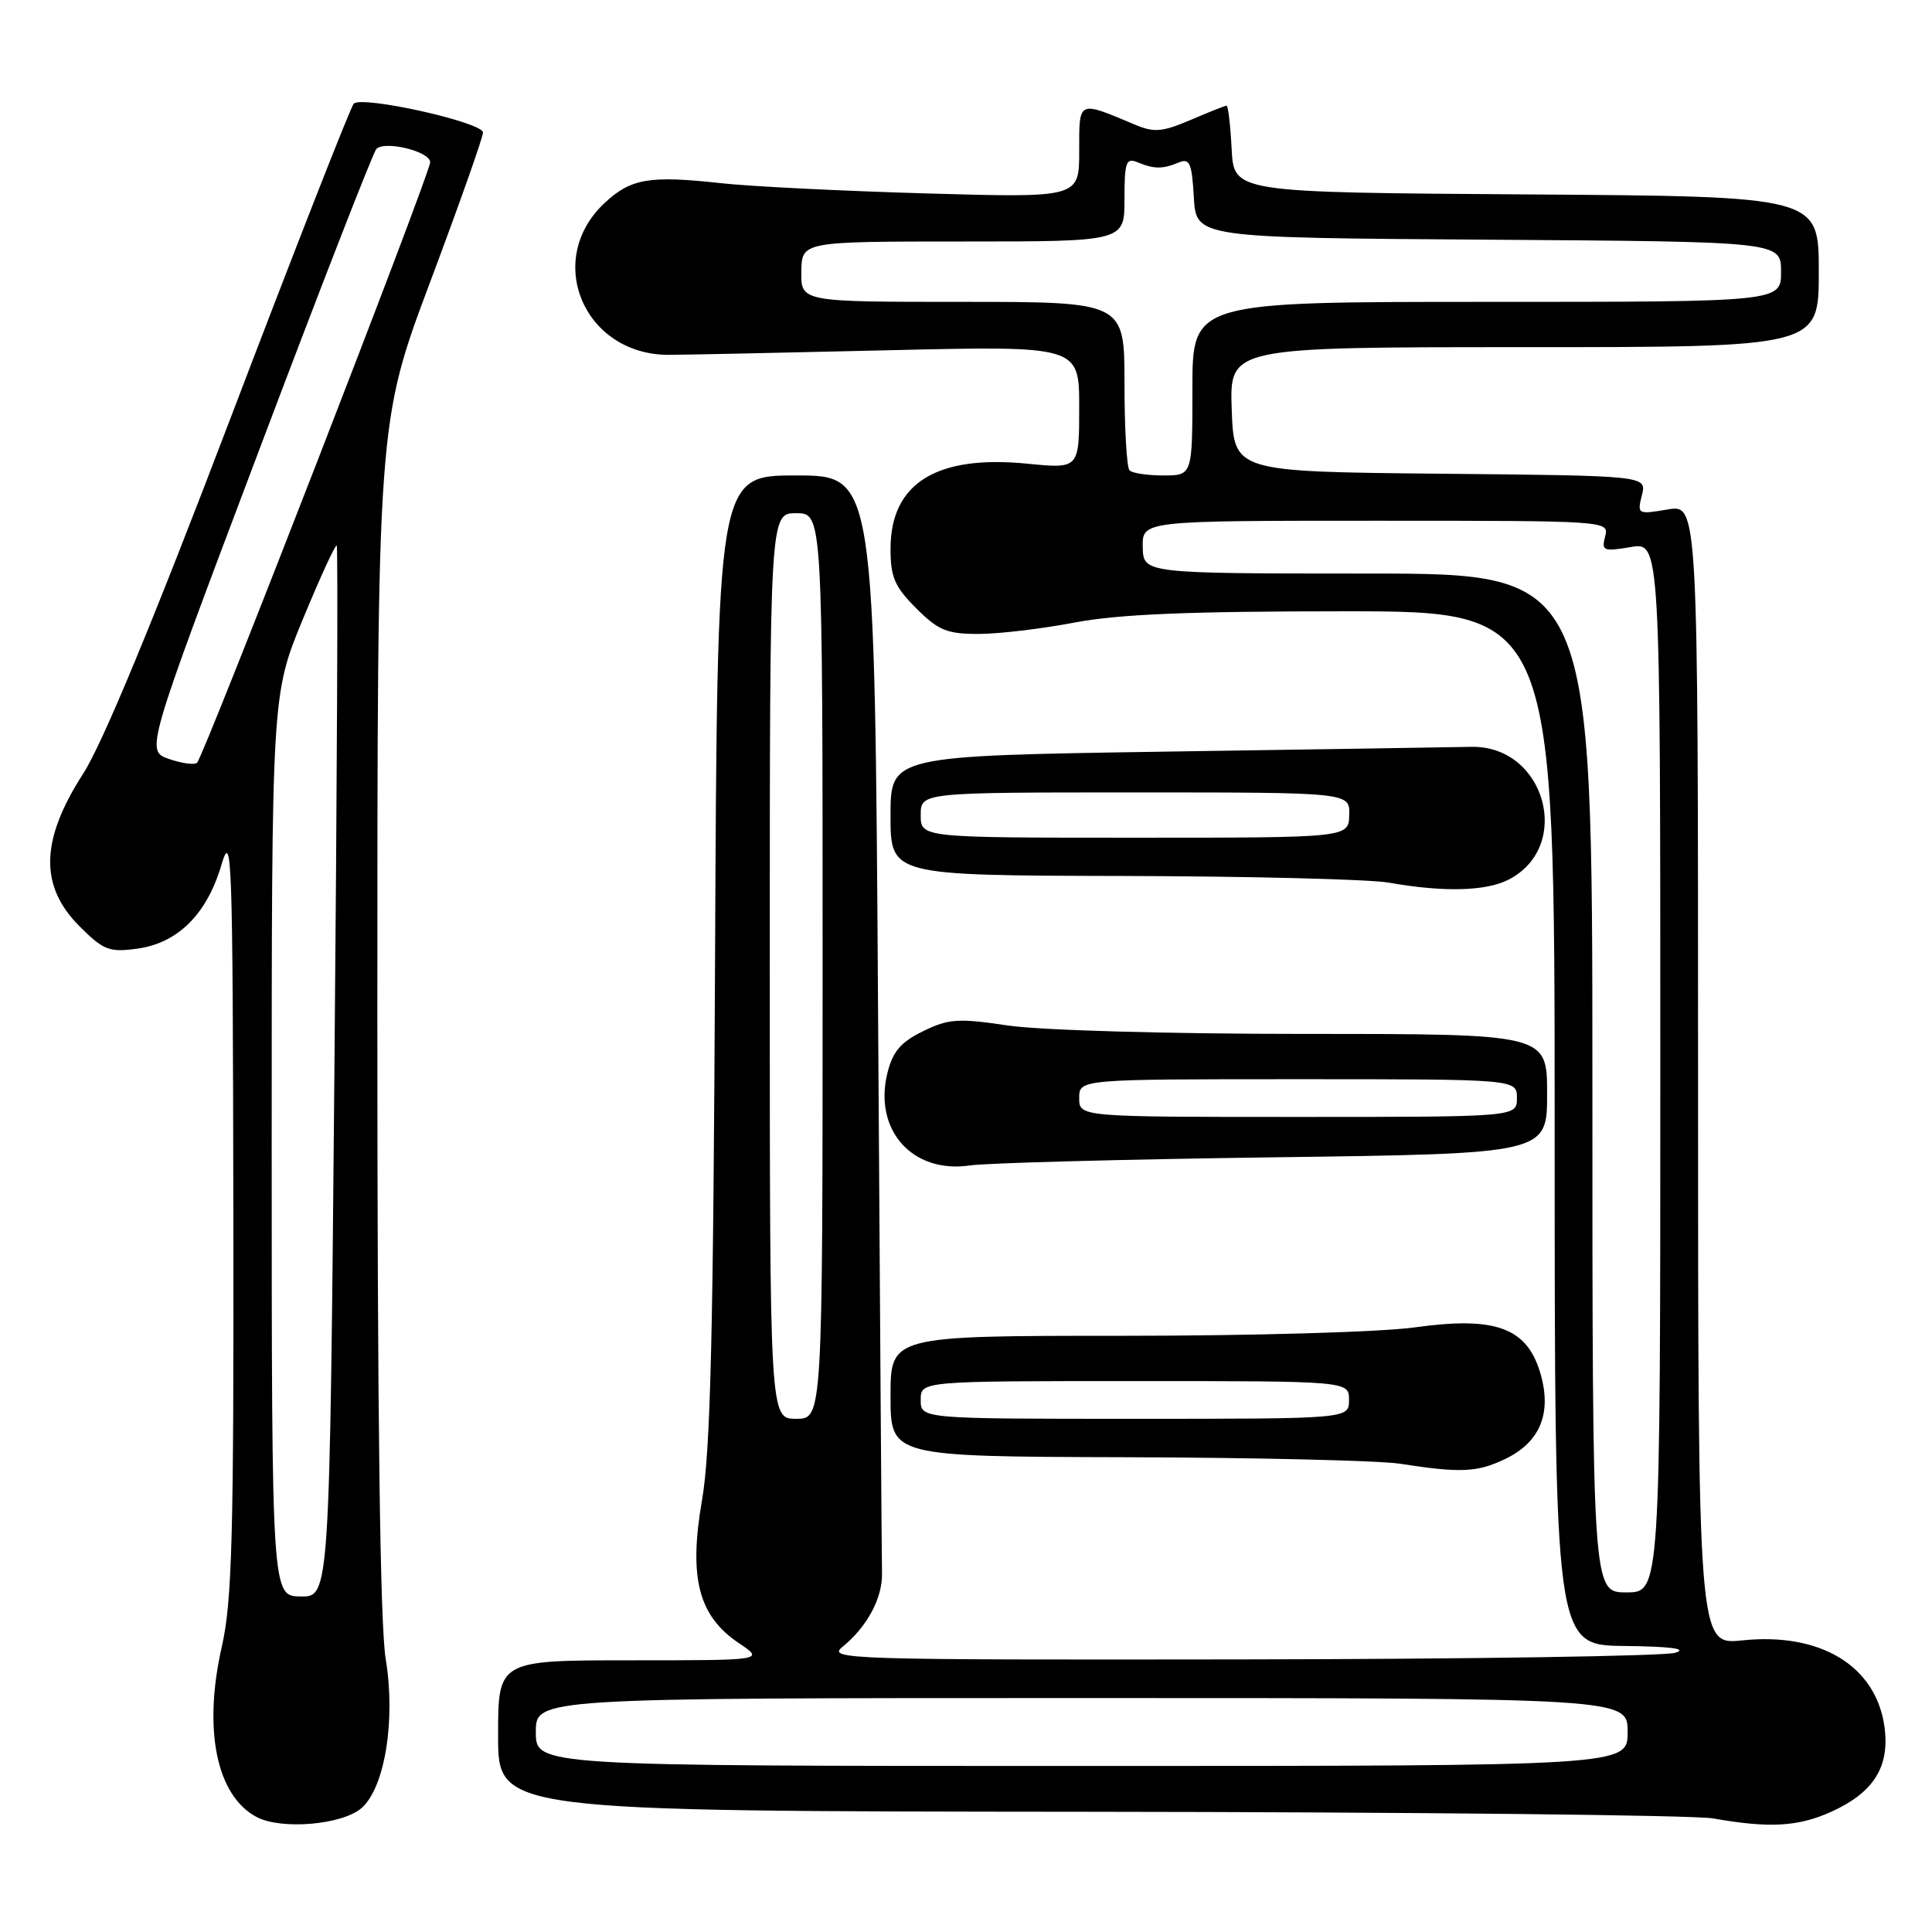 <?xml version="1.0" encoding="UTF-8" standalone="no"?>
<!DOCTYPE svg PUBLIC "-//W3C//DTD SVG 1.1//EN" "http://www.w3.org/Graphics/SVG/1.1/DTD/svg11.dtd" >
<svg xmlns="http://www.w3.org/2000/svg" xmlns:xlink="http://www.w3.org/1999/xlink" version="1.1" viewBox="0 0 256 256">
 <g >
 <path fill="currentColor"
d=" M 47.96 239.53 C 51.01 236.77 52.44 227.87 51.11 219.85 C 50.36 215.31 50.00 187.55 50.00 134.56 C 50.00 56.01 50.00 56.01 57.00 37.36 C 60.85 27.10 64.00 18.19 64.00 17.56 C 64.00 16.21 47.96 12.63 46.87 13.74 C 46.46 14.16 39.10 32.95 30.51 55.50 C 20.33 82.24 13.56 98.59 11.03 102.50 C 5.35 111.31 5.20 117.40 10.53 122.73 C 13.71 125.91 14.46 126.20 18.14 125.71 C 23.53 124.99 27.40 121.16 29.32 114.66 C 30.73 109.87 30.84 113.14 30.92 160.30 C 30.99 203.65 30.76 212.15 29.39 218.20 C 26.89 229.18 28.68 237.95 34.00 240.76 C 37.30 242.51 45.47 241.79 47.96 239.53 Z  M 242.67 240.06 C 248.27 237.52 250.41 234.11 249.71 228.87 C 248.62 220.76 241.26 216.27 230.85 217.36 C 225.00 217.97 225.00 217.97 225.00 142.40 C 225.00 66.82 225.00 66.82 220.96 67.51 C 216.99 68.18 216.93 68.14 217.56 65.61 C 218.21 63.03 218.21 63.03 190.85 62.77 C 163.50 62.50 163.50 62.50 163.21 54.25 C 162.92 46.00 162.92 46.00 201.96 46.00 C 241.00 46.00 241.00 46.00 241.00 36.01 C 241.00 26.02 241.00 26.02 202.25 25.76 C 163.50 25.50 163.50 25.50 163.20 19.75 C 163.04 16.59 162.73 14.00 162.53 14.00 C 162.33 14.00 160.19 14.85 157.77 15.89 C 154.00 17.50 152.93 17.59 150.37 16.51 C 142.77 13.32 143.00 13.21 143.00 20.04 C 143.00 26.21 143.00 26.21 122.75 25.63 C 111.61 25.31 99.35 24.70 95.50 24.27 C 86.05 23.23 83.59 23.65 80.12 26.89 C 72.03 34.44 77.38 47.05 88.64 47.02 C 90.76 47.01 103.86 46.74 117.75 46.41 C 143.00 45.82 143.00 45.82 143.00 53.97 C 143.00 62.12 143.00 62.12 136.12 61.44 C 124.06 60.25 118.00 64.03 118.00 72.73 C 118.00 76.48 118.55 77.75 121.40 80.60 C 124.33 83.53 125.47 84.00 129.65 84.00 C 132.32 84.00 138.03 83.32 142.34 82.50 C 148.14 81.39 157.43 81.00 178.09 81.00 C 206.00 81.00 206.00 81.00 206.00 149.50 C 206.00 218.00 206.00 218.00 215.25 218.10 C 221.42 218.17 223.67 218.47 222.00 219.00 C 220.62 219.44 194.75 219.84 164.50 219.88 C 112.24 219.95 109.61 219.87 111.62 218.23 C 114.89 215.57 116.94 211.76 116.87 208.48 C 116.83 206.84 116.60 173.44 116.35 134.25 C 115.90 63.00 115.90 63.00 105.47 63.00 C 95.04 63.00 95.04 63.00 94.75 126.75 C 94.52 176.63 94.15 192.30 93.02 198.78 C 91.24 209.06 92.54 214.12 97.90 217.72 C 101.30 220.00 101.30 220.00 83.65 220.00 C 66.00 220.00 66.00 220.00 66.00 230.00 C 66.00 240.00 66.00 240.00 144.25 240.07 C 187.29 240.11 224.53 240.51 227.00 240.95 C 234.44 242.27 238.28 242.05 242.67 240.06 Z  M 199.41 193.34 C 204.10 191.11 205.68 187.21 204.08 181.87 C 202.29 175.91 198.12 174.40 187.50 175.88 C 183.02 176.51 165.99 177.00 148.75 177.00 C 118.00 177.00 118.00 177.00 118.00 185.00 C 118.00 193.00 118.00 193.00 149.25 193.09 C 166.44 193.14 182.75 193.53 185.50 193.95 C 193.50 195.20 195.72 195.10 199.41 193.34 Z  M 168.75 153.35 C 205.00 152.87 205.00 152.87 205.00 144.93 C 205.00 137.00 205.00 137.00 173.04 137.00 C 154.73 137.00 137.89 136.52 133.60 135.89 C 126.94 134.90 125.71 134.98 122.31 136.64 C 119.35 138.09 118.30 139.32 117.59 142.17 C 115.72 149.73 120.89 155.54 128.50 154.43 C 130.70 154.10 148.81 153.62 168.75 153.35 Z  M 199.91 116.55 C 208.49 112.11 204.71 98.74 194.93 98.96 C 193.05 99.00 174.96 99.29 154.75 99.59 C 118.00 100.15 118.00 100.15 118.00 108.08 C 118.00 116.00 118.00 116.00 148.75 116.07 C 165.66 116.11 181.53 116.51 184.00 116.95 C 191.27 118.24 196.90 118.10 199.91 116.55 Z  M 36.00 151.77 C 36.00 92.04 36.00 92.04 40.15 82.00 C 42.43 76.48 44.44 72.11 44.62 72.29 C 44.80 72.47 44.66 103.89 44.31 142.10 C 43.68 211.59 43.68 211.59 39.84 211.54 C 36.01 211.50 36.01 211.50 36.00 151.77 Z  M 22.40 100.57 C 19.29 99.49 19.29 99.49 34.20 60.00 C 42.40 38.27 49.45 20.16 49.87 19.74 C 51.01 18.59 57.00 20.07 57.00 21.50 C 57.00 22.97 27.01 100.23 26.11 101.07 C 25.77 101.38 24.10 101.16 22.40 100.57 Z  M 71.00 229.50 C 71.00 225.00 71.00 225.00 143.33 225.00 C 215.67 225.00 215.67 225.00 215.67 229.50 C 215.67 234.00 215.67 234.00 143.33 234.00 C 71.00 234.00 71.00 234.00 71.00 229.50 Z  M 211.00 143.50 C 211.00 76.00 211.00 76.00 181.25 76.00 C 151.50 75.99 151.50 75.99 151.42 72.50 C 151.35 69.00 151.35 69.00 182.29 69.00 C 213.12 69.00 213.23 69.01 212.69 71.08 C 212.19 72.99 212.45 73.10 216.07 72.49 C 220.00 71.82 220.00 71.82 220.00 141.41 C 220.00 211.00 220.00 211.00 215.50 211.00 C 211.00 211.00 211.00 211.00 211.00 143.50 Z  M 102.00 128.00 C 102.00 68.00 102.00 68.00 105.50 68.00 C 109.00 68.00 109.00 68.00 109.00 128.00 C 109.00 188.00 109.00 188.00 105.50 188.00 C 102.00 188.00 102.00 188.00 102.00 128.00 Z  M 149.67 62.33 C 149.30 61.97 149.00 56.79 149.00 50.83 C 149.00 40.00 149.00 40.00 127.56 40.00 C 106.13 40.00 106.13 40.00 106.18 36.00 C 106.24 32.00 106.24 32.00 127.62 32.00 C 149.00 32.00 149.00 32.00 149.00 26.39 C 149.00 21.44 149.21 20.87 150.75 21.51 C 152.94 22.42 154.05 22.42 156.19 21.53 C 157.65 20.93 157.93 21.60 158.19 26.16 C 158.50 31.50 158.50 31.50 197.25 31.76 C 236.00 32.02 236.00 32.02 236.00 36.01 C 236.00 40.00 236.00 40.00 197.00 40.00 C 158.00 40.00 158.00 40.00 158.00 51.50 C 158.00 63.00 158.00 63.00 154.17 63.00 C 152.06 63.00 150.03 62.70 149.67 62.33 Z  M 122.00 185.50 C 122.00 183.00 122.00 183.00 150.38 183.00 C 178.75 183.00 178.75 183.00 178.75 185.50 C 178.75 188.00 178.75 188.00 150.38 188.00 C 122.00 188.00 122.00 188.00 122.00 185.50 Z  M 143.00 145.50 C 143.00 143.00 143.00 143.00 172.00 143.00 C 201.00 143.00 201.00 143.00 201.00 145.50 C 201.00 148.00 201.00 148.00 172.00 148.00 C 143.00 148.00 143.00 148.00 143.00 145.50 Z  M 122.00 108.00 C 122.00 105.00 122.00 105.00 150.43 105.00 C 178.87 105.00 178.87 105.00 178.78 108.00 C 178.70 111.00 178.70 111.00 150.35 111.00 C 122.00 111.00 122.00 111.00 122.00 108.00 Z "/>
</g>
</svg>